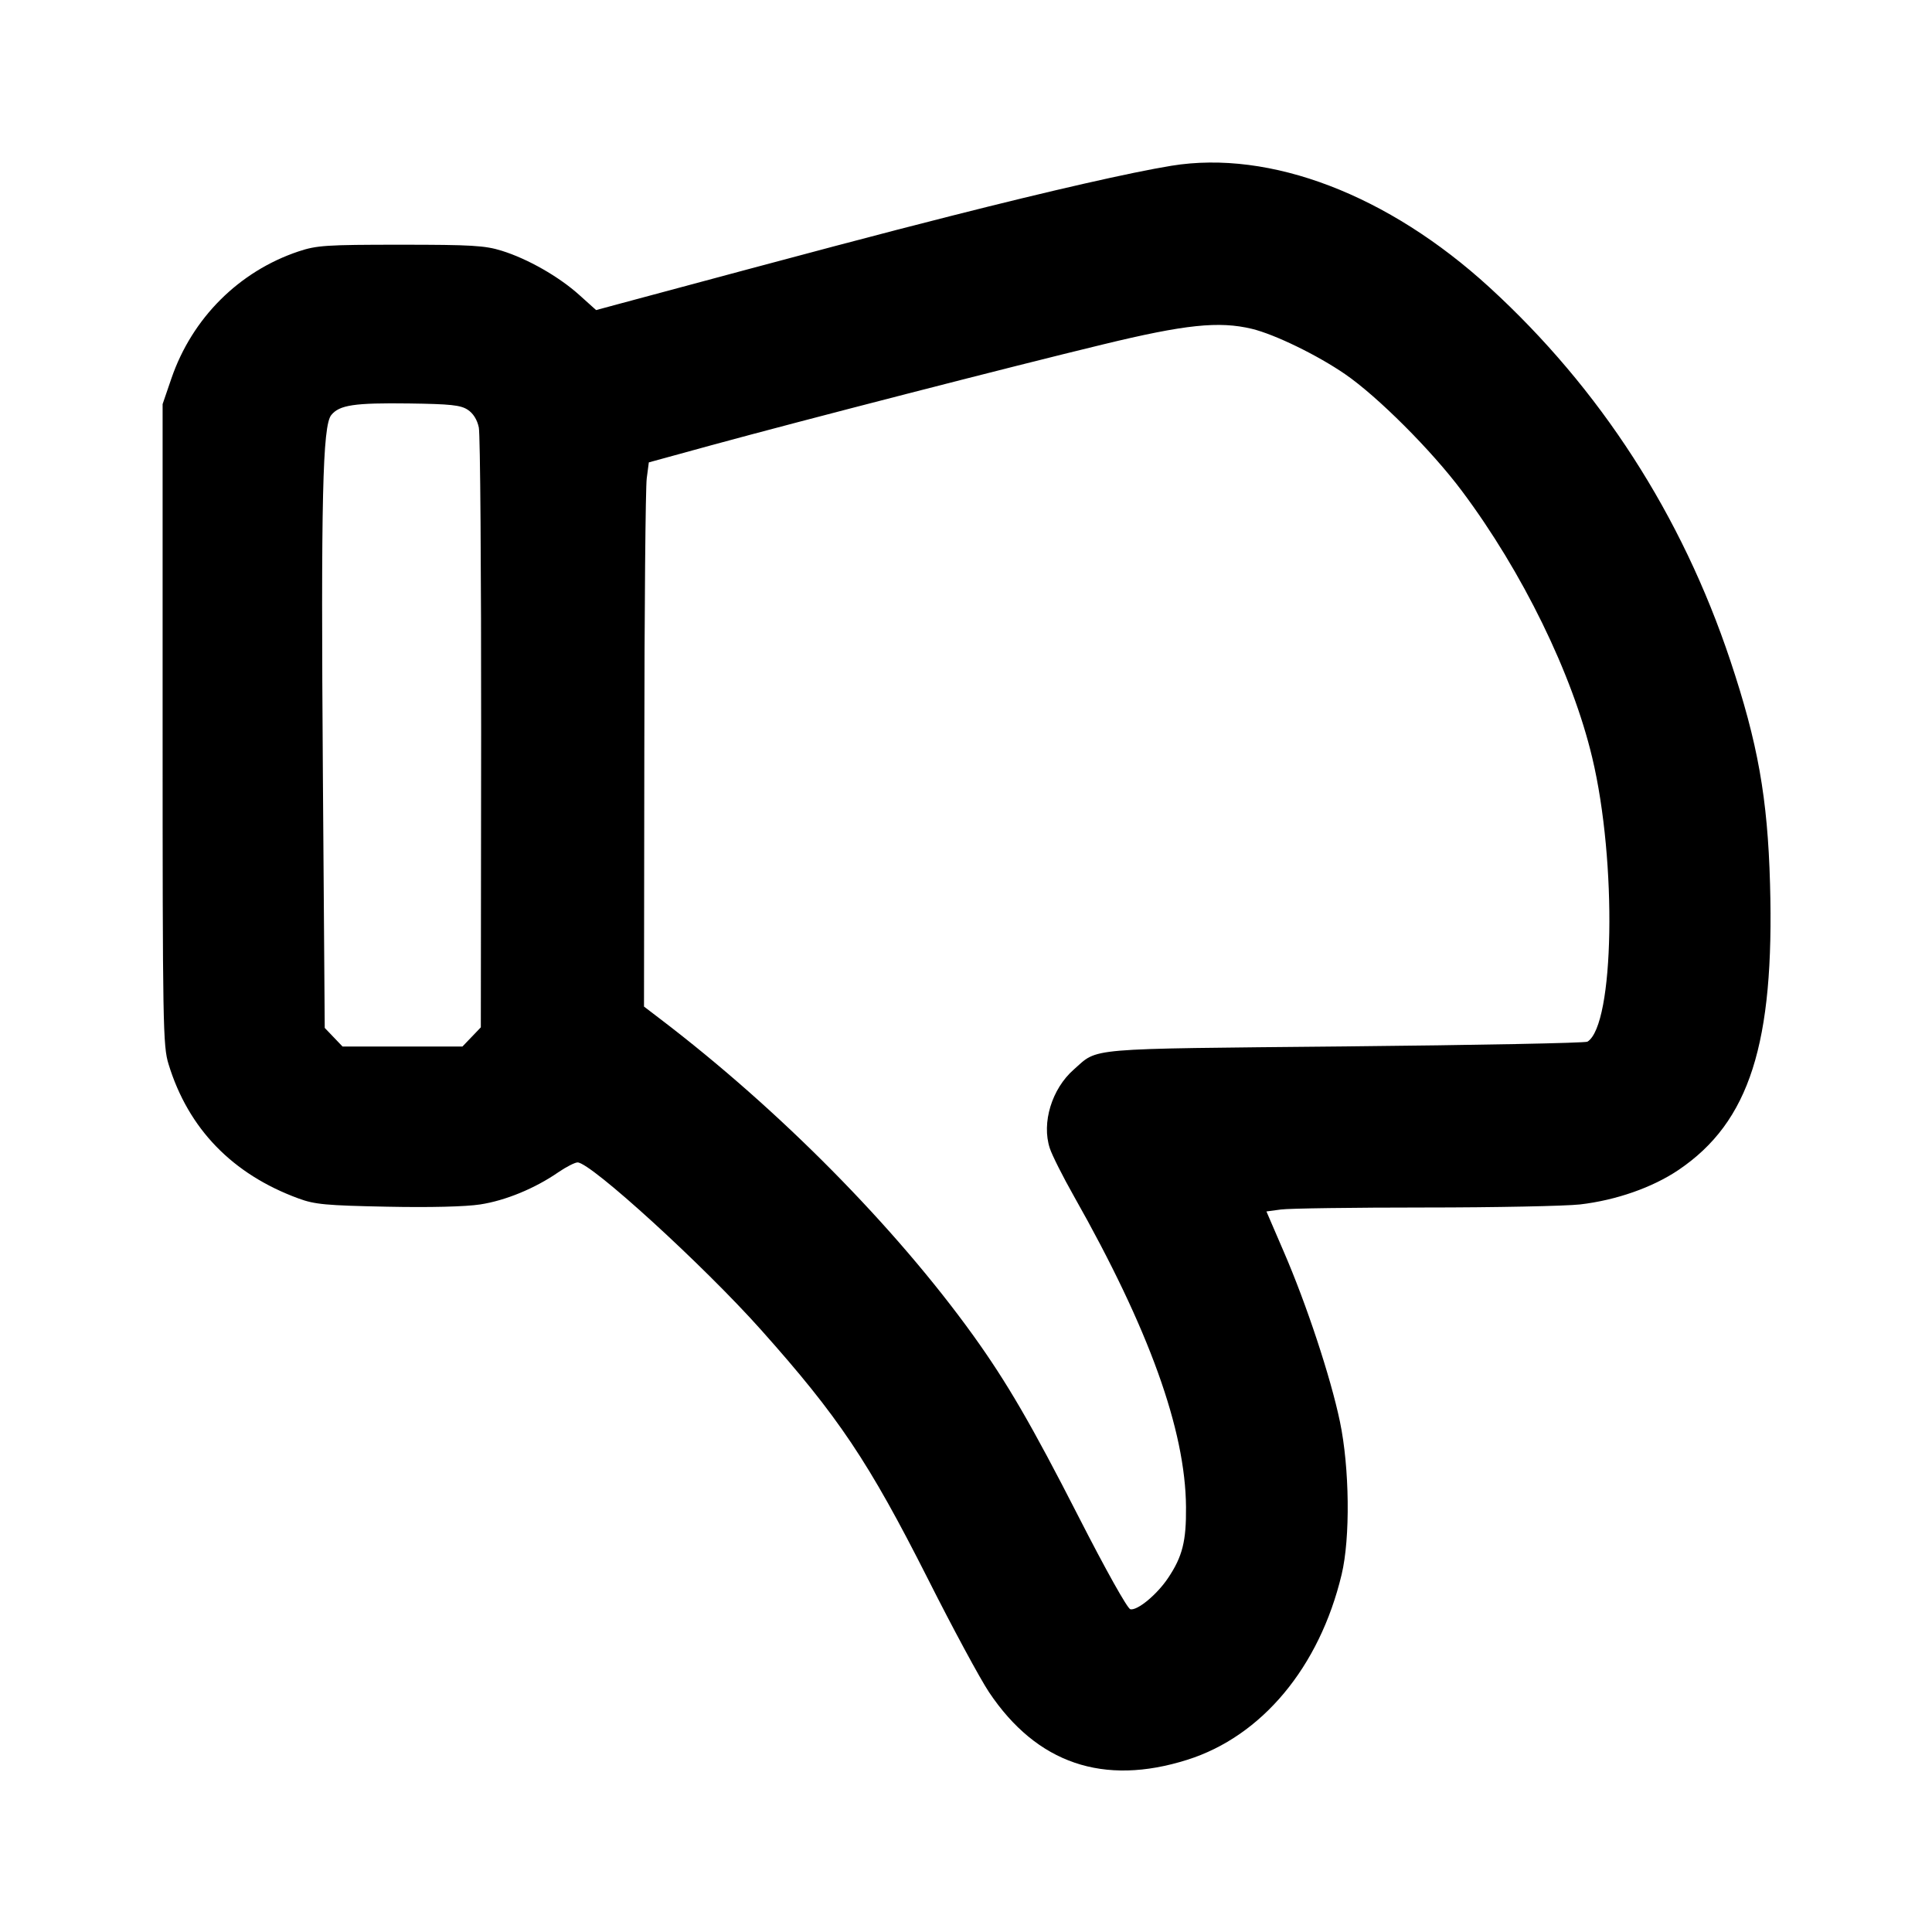 <svg id="icon" height="24" viewBox="0 0 24 24" width="24" xmlns="http://www.w3.org/2000/svg"><path d="M14.552 2.059 C 14.050 2.141,13.057 2.367,11.820 2.681 C 10.902 2.914,10.203 3.099,7.712 3.769 L 7.405 3.852 7.197 3.665 C 6.943 3.436,6.555 3.215,6.233 3.115 C 6.025 3.050,5.857 3.040,4.975 3.040 C 4.050 3.040,3.935 3.048,3.709 3.123 C 2.968 3.371,2.387 3.952,2.130 4.699 L 2.020 5.020 2.020 9.000 C 2.020 12.751,2.024 12.994,2.094 13.220 C 2.339 14.021,2.887 14.587,3.709 14.888 C 3.910 14.962,4.050 14.975,4.805 14.990 C 5.340 15.001,5.783 14.990,5.965 14.962 C 6.278 14.914,6.644 14.764,6.936 14.562 C 7.034 14.495,7.142 14.440,7.175 14.440 C 7.338 14.440,8.740 15.719,9.454 16.520 C 10.415 17.597,10.789 18.155,11.525 19.610 C 11.834 20.224,12.177 20.858,12.286 21.021 C 12.879 21.907,13.707 22.190,14.748 21.861 C 15.675 21.569,16.391 20.710,16.666 19.560 C 16.775 19.107,16.765 18.233,16.645 17.660 C 16.530 17.108,16.229 16.199,15.947 15.548 L 15.732 15.049 15.911 15.025 C 16.010 15.011,16.813 15.000,17.696 15.000 C 18.578 15.000,19.447 14.982,19.627 14.962 C 20.075 14.910,20.528 14.752,20.852 14.533 C 21.733 13.937,22.044 12.964,21.988 10.980 C 21.958 9.909,21.837 9.232,21.494 8.204 C 20.891 6.398,19.878 4.829,18.503 3.570 C 17.245 2.419,15.782 1.859,14.552 2.059 M15.552 4.085 C 15.836 4.154,16.361 4.409,16.708 4.647 C 17.113 4.925,17.786 5.598,18.161 6.100 C 18.913 7.105,19.531 8.370,19.779 9.411 C 20.089 10.707,20.054 12.733,19.720 12.940 C 19.693 12.957,18.336 12.983,16.705 12.999 C 13.435 13.031,13.651 13.012,13.338 13.287 C 13.066 13.526,12.937 13.948,13.041 14.264 C 13.069 14.350,13.204 14.618,13.341 14.860 C 14.273 16.507,14.726 17.763,14.733 18.720 C 14.737 19.145,14.689 19.335,14.512 19.600 C 14.374 19.807,14.132 20.008,14.042 19.991 C 14.006 19.984,13.736 19.502,13.398 18.840 C 12.816 17.701,12.509 17.173,12.091 16.591 C 11.118 15.239,9.685 13.789,8.207 12.662 L 8.000 12.504 8.004 9.322 C 8.005 7.572,8.019 6.051,8.034 5.942 L 8.060 5.744 8.840 5.530 C 9.953 5.226,12.573 4.551,13.700 4.279 C 14.725 4.030,15.143 3.987,15.552 4.085 M5.810 5.090 C 5.878 5.134,5.928 5.214,5.948 5.310 C 5.966 5.392,5.978 7.103,5.977 9.111 L 5.973 12.762 5.859 12.881 L 5.745 13.000 5.000 13.000 L 4.255 13.000 4.144 12.884 L 4.034 12.769 4.011 9.634 C 3.986 6.196,4.007 5.289,4.115 5.156 C 4.216 5.031,4.402 5.003,5.082 5.012 C 5.596 5.019,5.722 5.032,5.810 5.090 " fill="currentColor" stroke="none" fill-rule="evenodd"></path></svg>